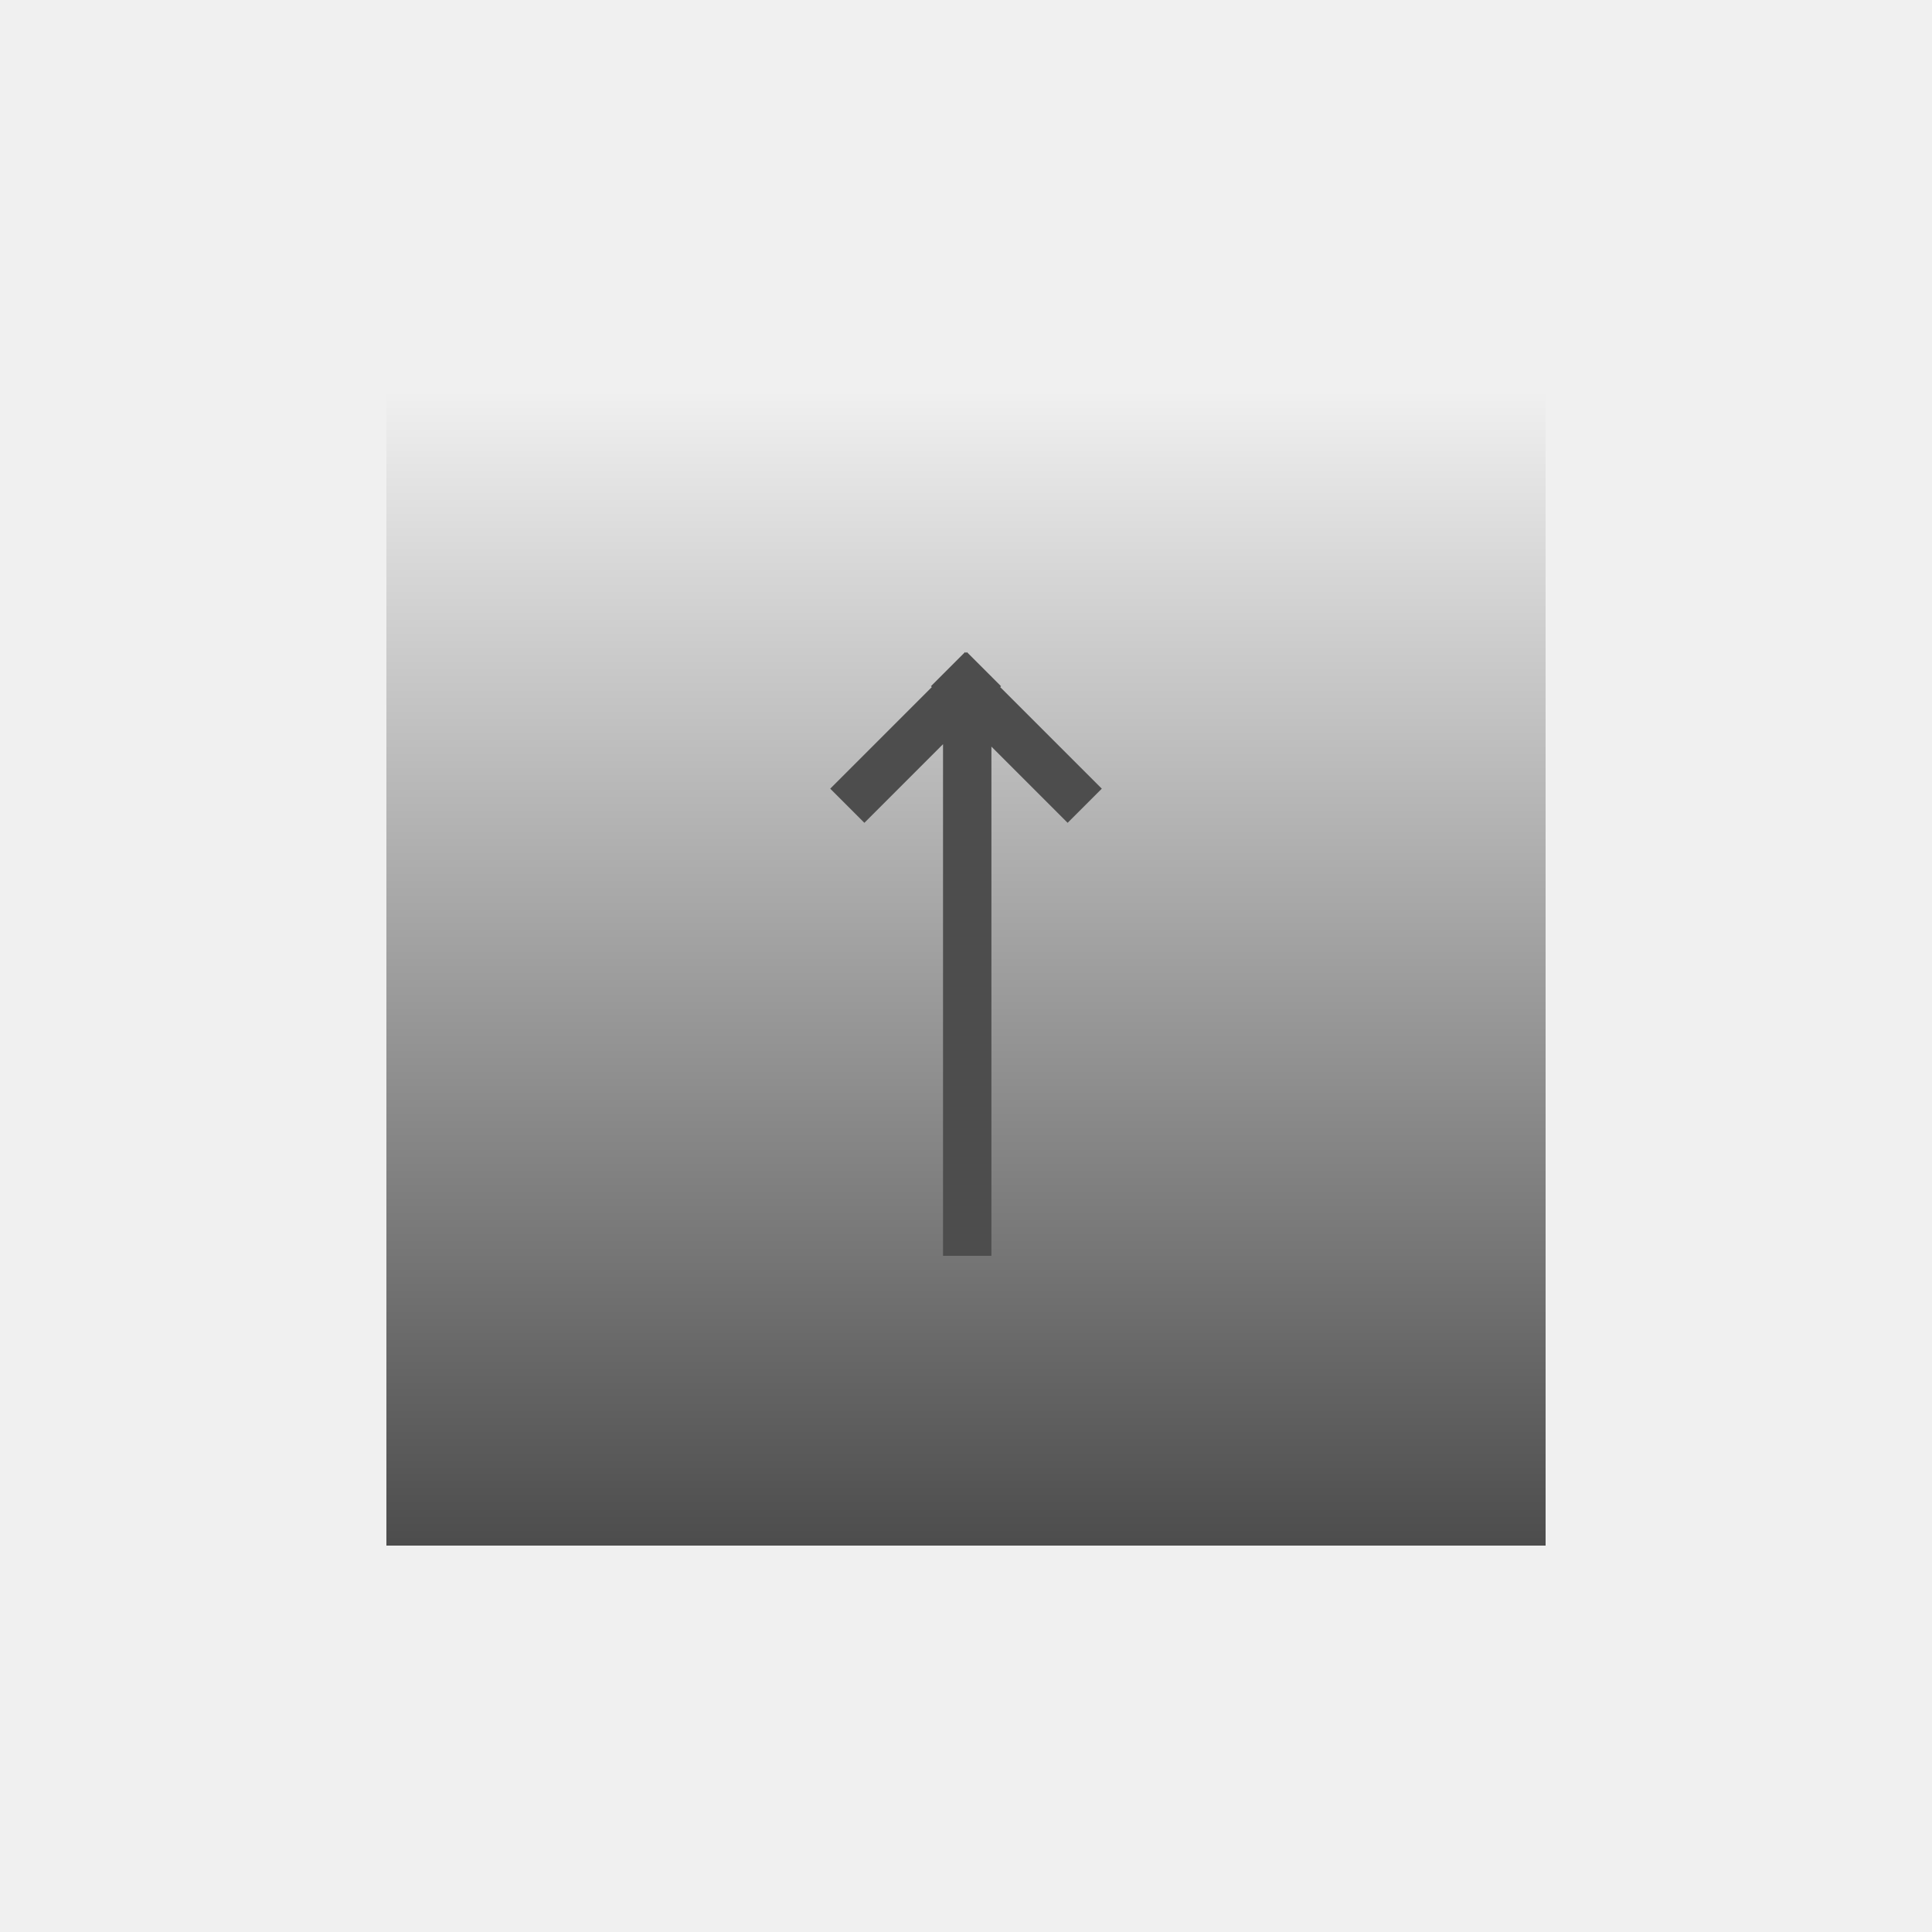<svg xmlns="http://www.w3.org/2000/svg" xmlns:xlink="http://www.w3.org/1999/xlink" width="80" height="80" viewBox="0 0 80 80"><defs><linearGradient id="a" x1="0.5" x2="0.5" y2="1" gradientUnits="objectBoundingBox"><stop offset="0" stop-color="#f0f0f0"/><stop offset="1" stop-color="#4d4d4d"/></linearGradient></defs><g transform="translate(-1 -1)"><rect width="80" height="80" transform="translate(1 1)" fill="#f0f0f0"/><path d="M47-1V47H-1V-1Z" transform="translate(18 18)" fill="url(#a)"/><path d="M1751.985-1822.5v-21.186l-3.257,3.257-1.414-1.414,4.207-4.207-.036-.036,1.414-1.414.036.036.036-.036,1,1h.015v.015l.4.4-.035.035,4.208,4.207-1.415,1.414-3.156-3.156v21.085Z" transform="translate(-1711.936 1875.5)" fill="#4d4d4d"/></g></svg>